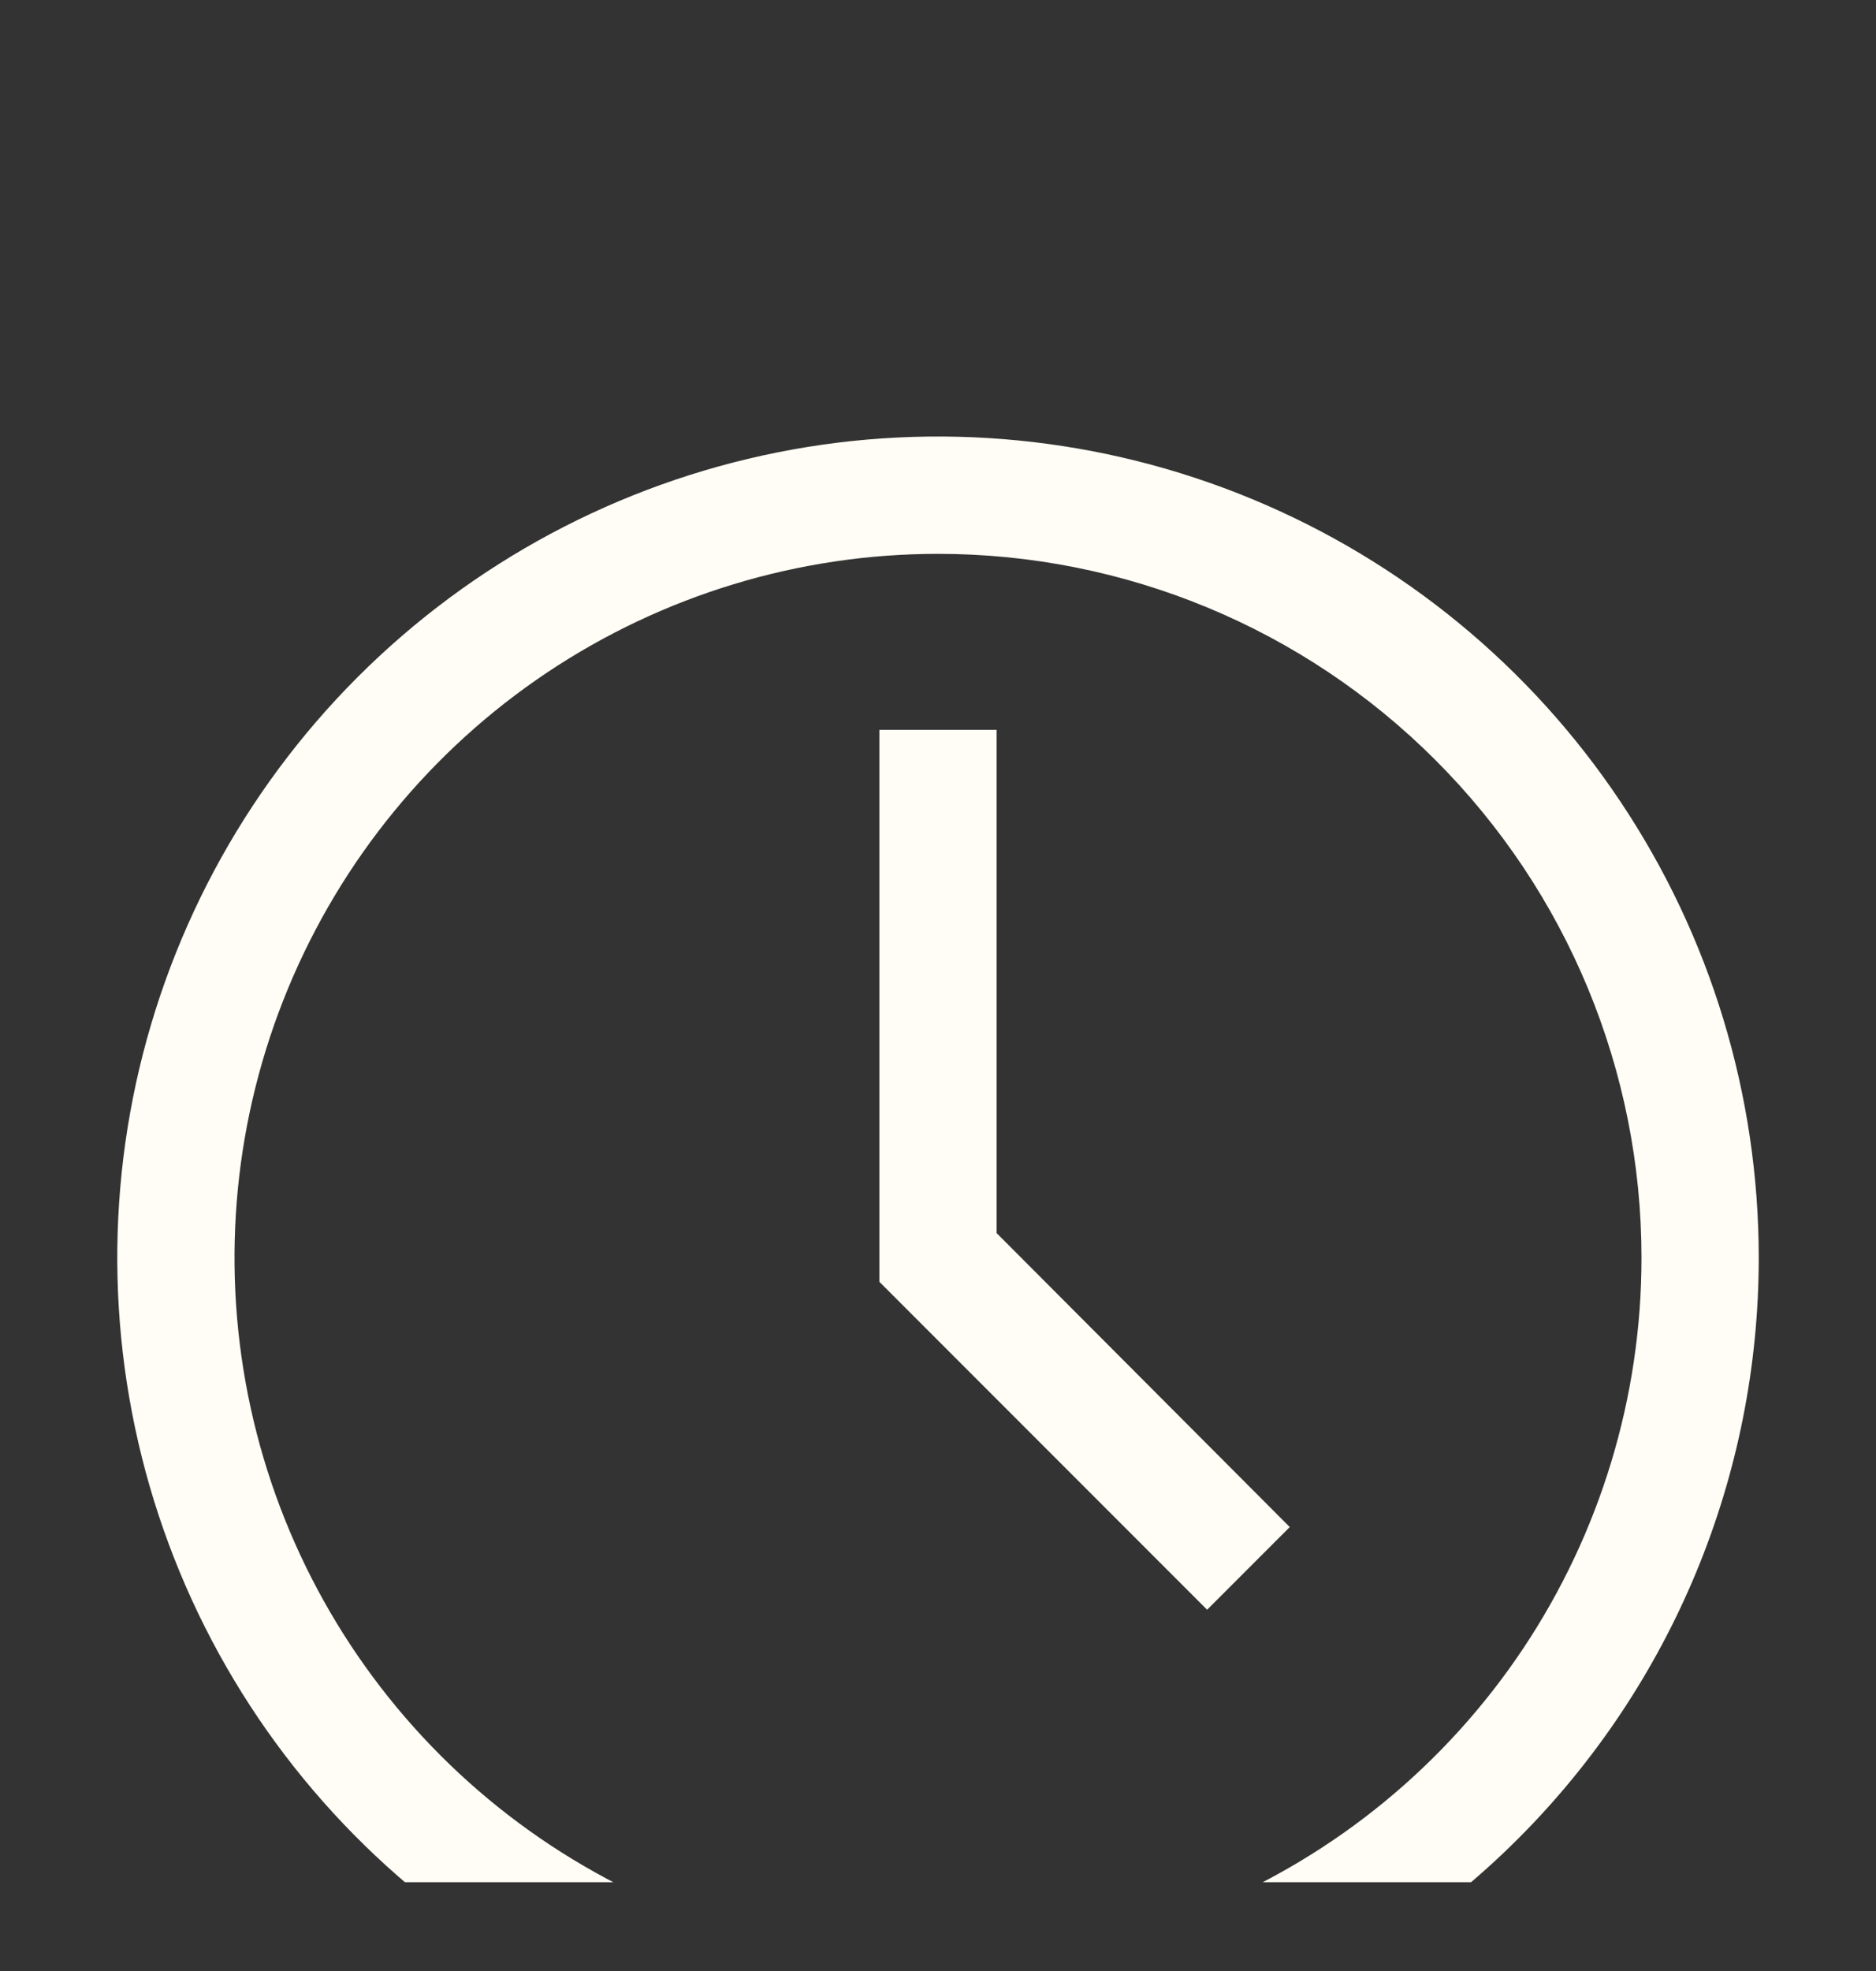 <svg width="20" height="21" viewBox="0 0 20 21" fill="none" xmlns="http://www.w3.org/2000/svg">
<rect x="0" y="0" width="20" height="21" fill="#333333" stroke="none"/>
<g clip-path="url(#clip0_211_72)">
<path d="M10 22.151C8.269 22.151 6.578 21.638 5.139 20.676C3.7 19.715 2.578 18.348 1.916 16.749C1.254 15.15 1.081 13.391 1.418 11.694C1.756 9.997 2.589 8.437 3.813 7.214C5.037 5.99 6.596 5.157 8.293 4.819C9.99 4.481 11.75 4.655 13.348 5.317C14.947 5.979 16.314 7.101 17.275 8.54C18.237 9.979 18.75 11.67 18.75 13.401C18.75 15.722 17.828 17.947 16.187 19.588C14.546 21.229 12.321 22.151 10 22.151ZM10 5.901C8.517 5.901 7.067 6.341 5.833 7.165C4.6 7.989 3.639 9.16 3.071 10.531C2.503 11.901 2.355 13.409 2.644 14.864C2.933 16.319 3.648 17.655 4.697 18.704C5.746 19.753 7.082 20.467 8.537 20.757C9.992 21.046 11.5 20.898 12.87 20.33C14.241 19.762 15.412 18.801 16.236 17.568C17.06 16.334 17.5 14.884 17.5 13.401C17.5 11.412 16.71 9.504 15.303 8.098C13.897 6.691 11.989 5.901 10 5.901Z" fill="#FFFDF5"/>
<path d="M12.869 17.151L9.375 13.657V7.776H10.625V13.138L13.75 16.27L12.869 17.151Z" fill="#FFFDF5"/>
</g>
<defs>
<clipPath id="clip0_211_72">
<rect width="20" height="19.915" fill="white" transform="translate(0 0.139)"/>
</clipPath>
</defs>
</svg>
